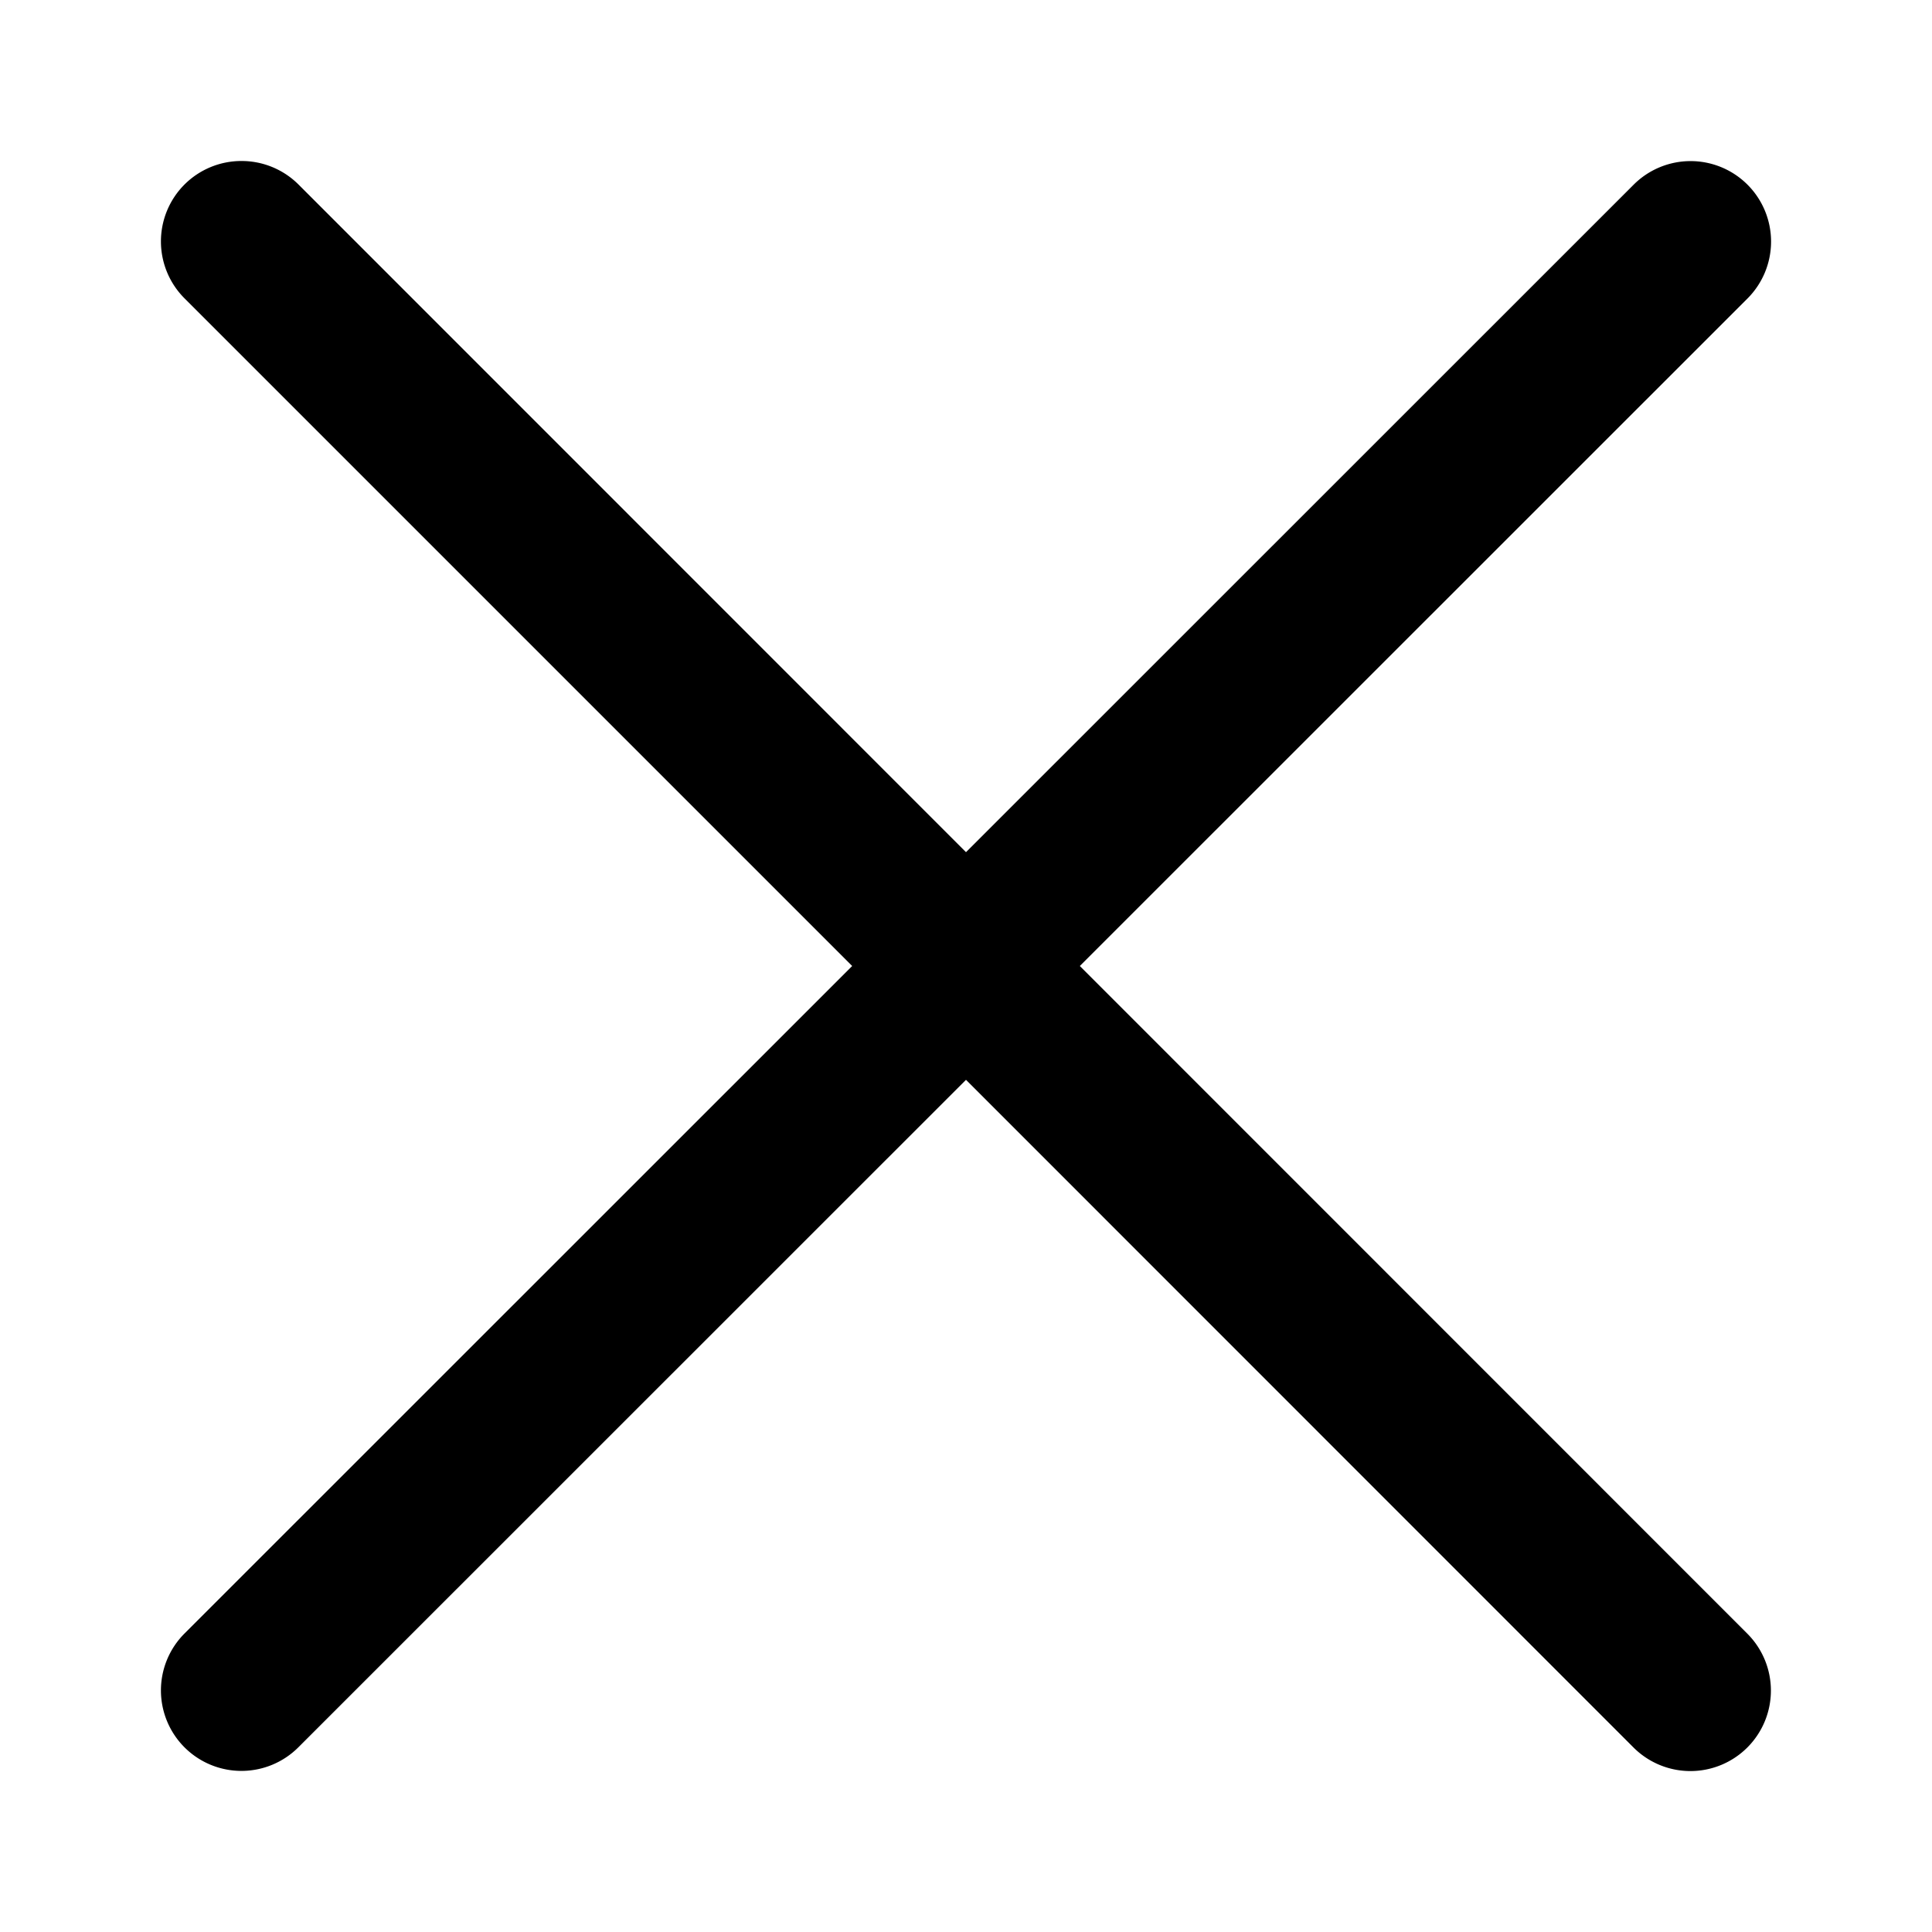 <?xml version="1.0" encoding="UTF-8" standalone="no"?>
<svg
   width="12"
   height="12"
   fill="none"
   viewBox="0 0 12 12"
   version="1.1"
   id="svg1"
   xmlns="http://www.w3.org/2000/svg"
   xmlns:svg="http://www.w3.org/2000/svg">
  <defs
     id="defs1" />
  <path
     style="fill:currentColor;stroke-linecap:round;stroke-linejoin:round"
     d="m 1.5,1 a 0.5,0.5 0 0 0 -0.354,0.146 0.5,0.5 0 0 0 0,0.707 L 5.293,6 1.146,10.146 a 0.5,0.5 0 0 0 0,0.707 0.5,0.5 0 0 0 0.707,0 L 6,6.707 10.146,10.854 a 0.5,0.5 0 0 0 0.707,0 0.5,0.5 0 0 0 0,-0.707 L 6.707,6 10.854,1.854 a 0.5,0.5 0 0 0 0,-0.707 0.5,0.5 0 0 0 -0.707,0 L 6,5.293 1.854,1.146 A 0.5,0.5 0 0 0 1.5,1 Z"
     id="path1" />
</svg>
